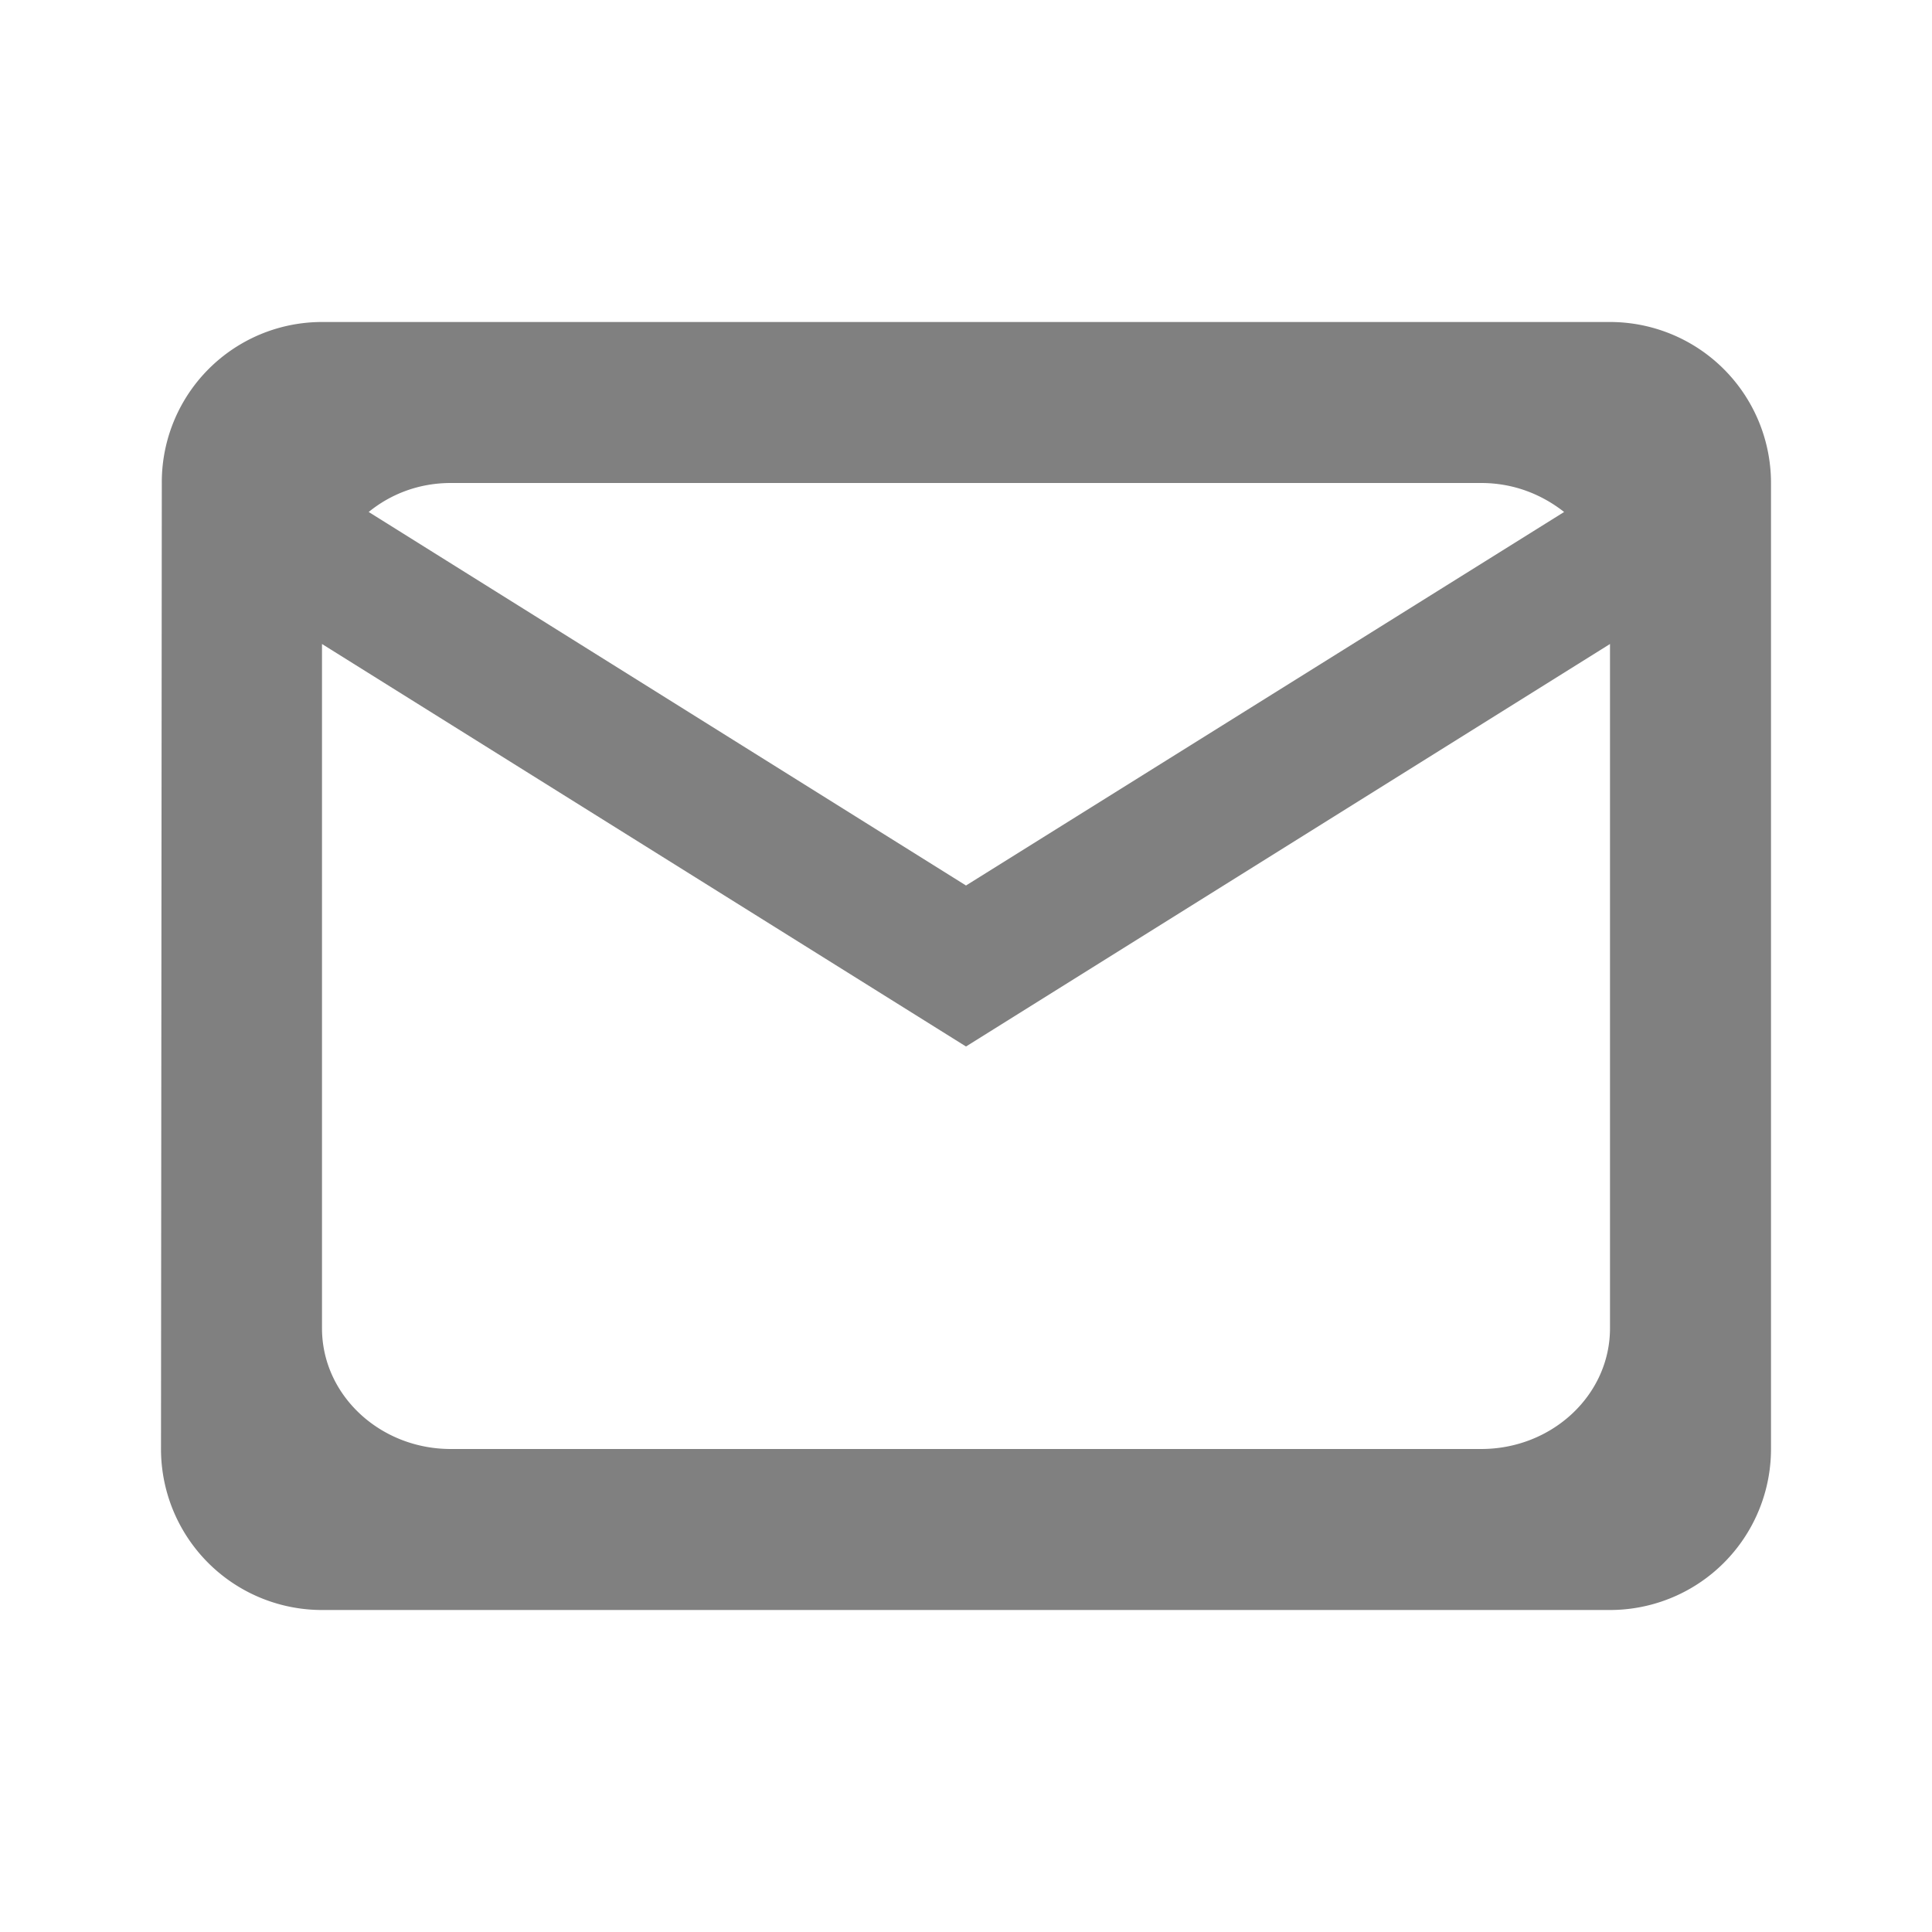 <svg xmlns="http://www.w3.org/2000/svg" width="24" height="24"><path fill="#808080" d="M4 4a1.99 1.99 0 0 0-1.99 2L2 18a2 2 0 0 0 2 2h16a2 2 0 0 0 2-2V6a2 2 0 0 0-2-2H4m1.6 2h12.8c.4 0 .75.14 1.03.36L12 11 4.58 6.36C4.85 6.14 5.2 6 5.6 6M20 8v8.5c0 .83-.72 1.5-1.6 1.5H5.6c-.88 0-1.6-.67-1.6-1.5V8l8 5 8-5"/></svg>
